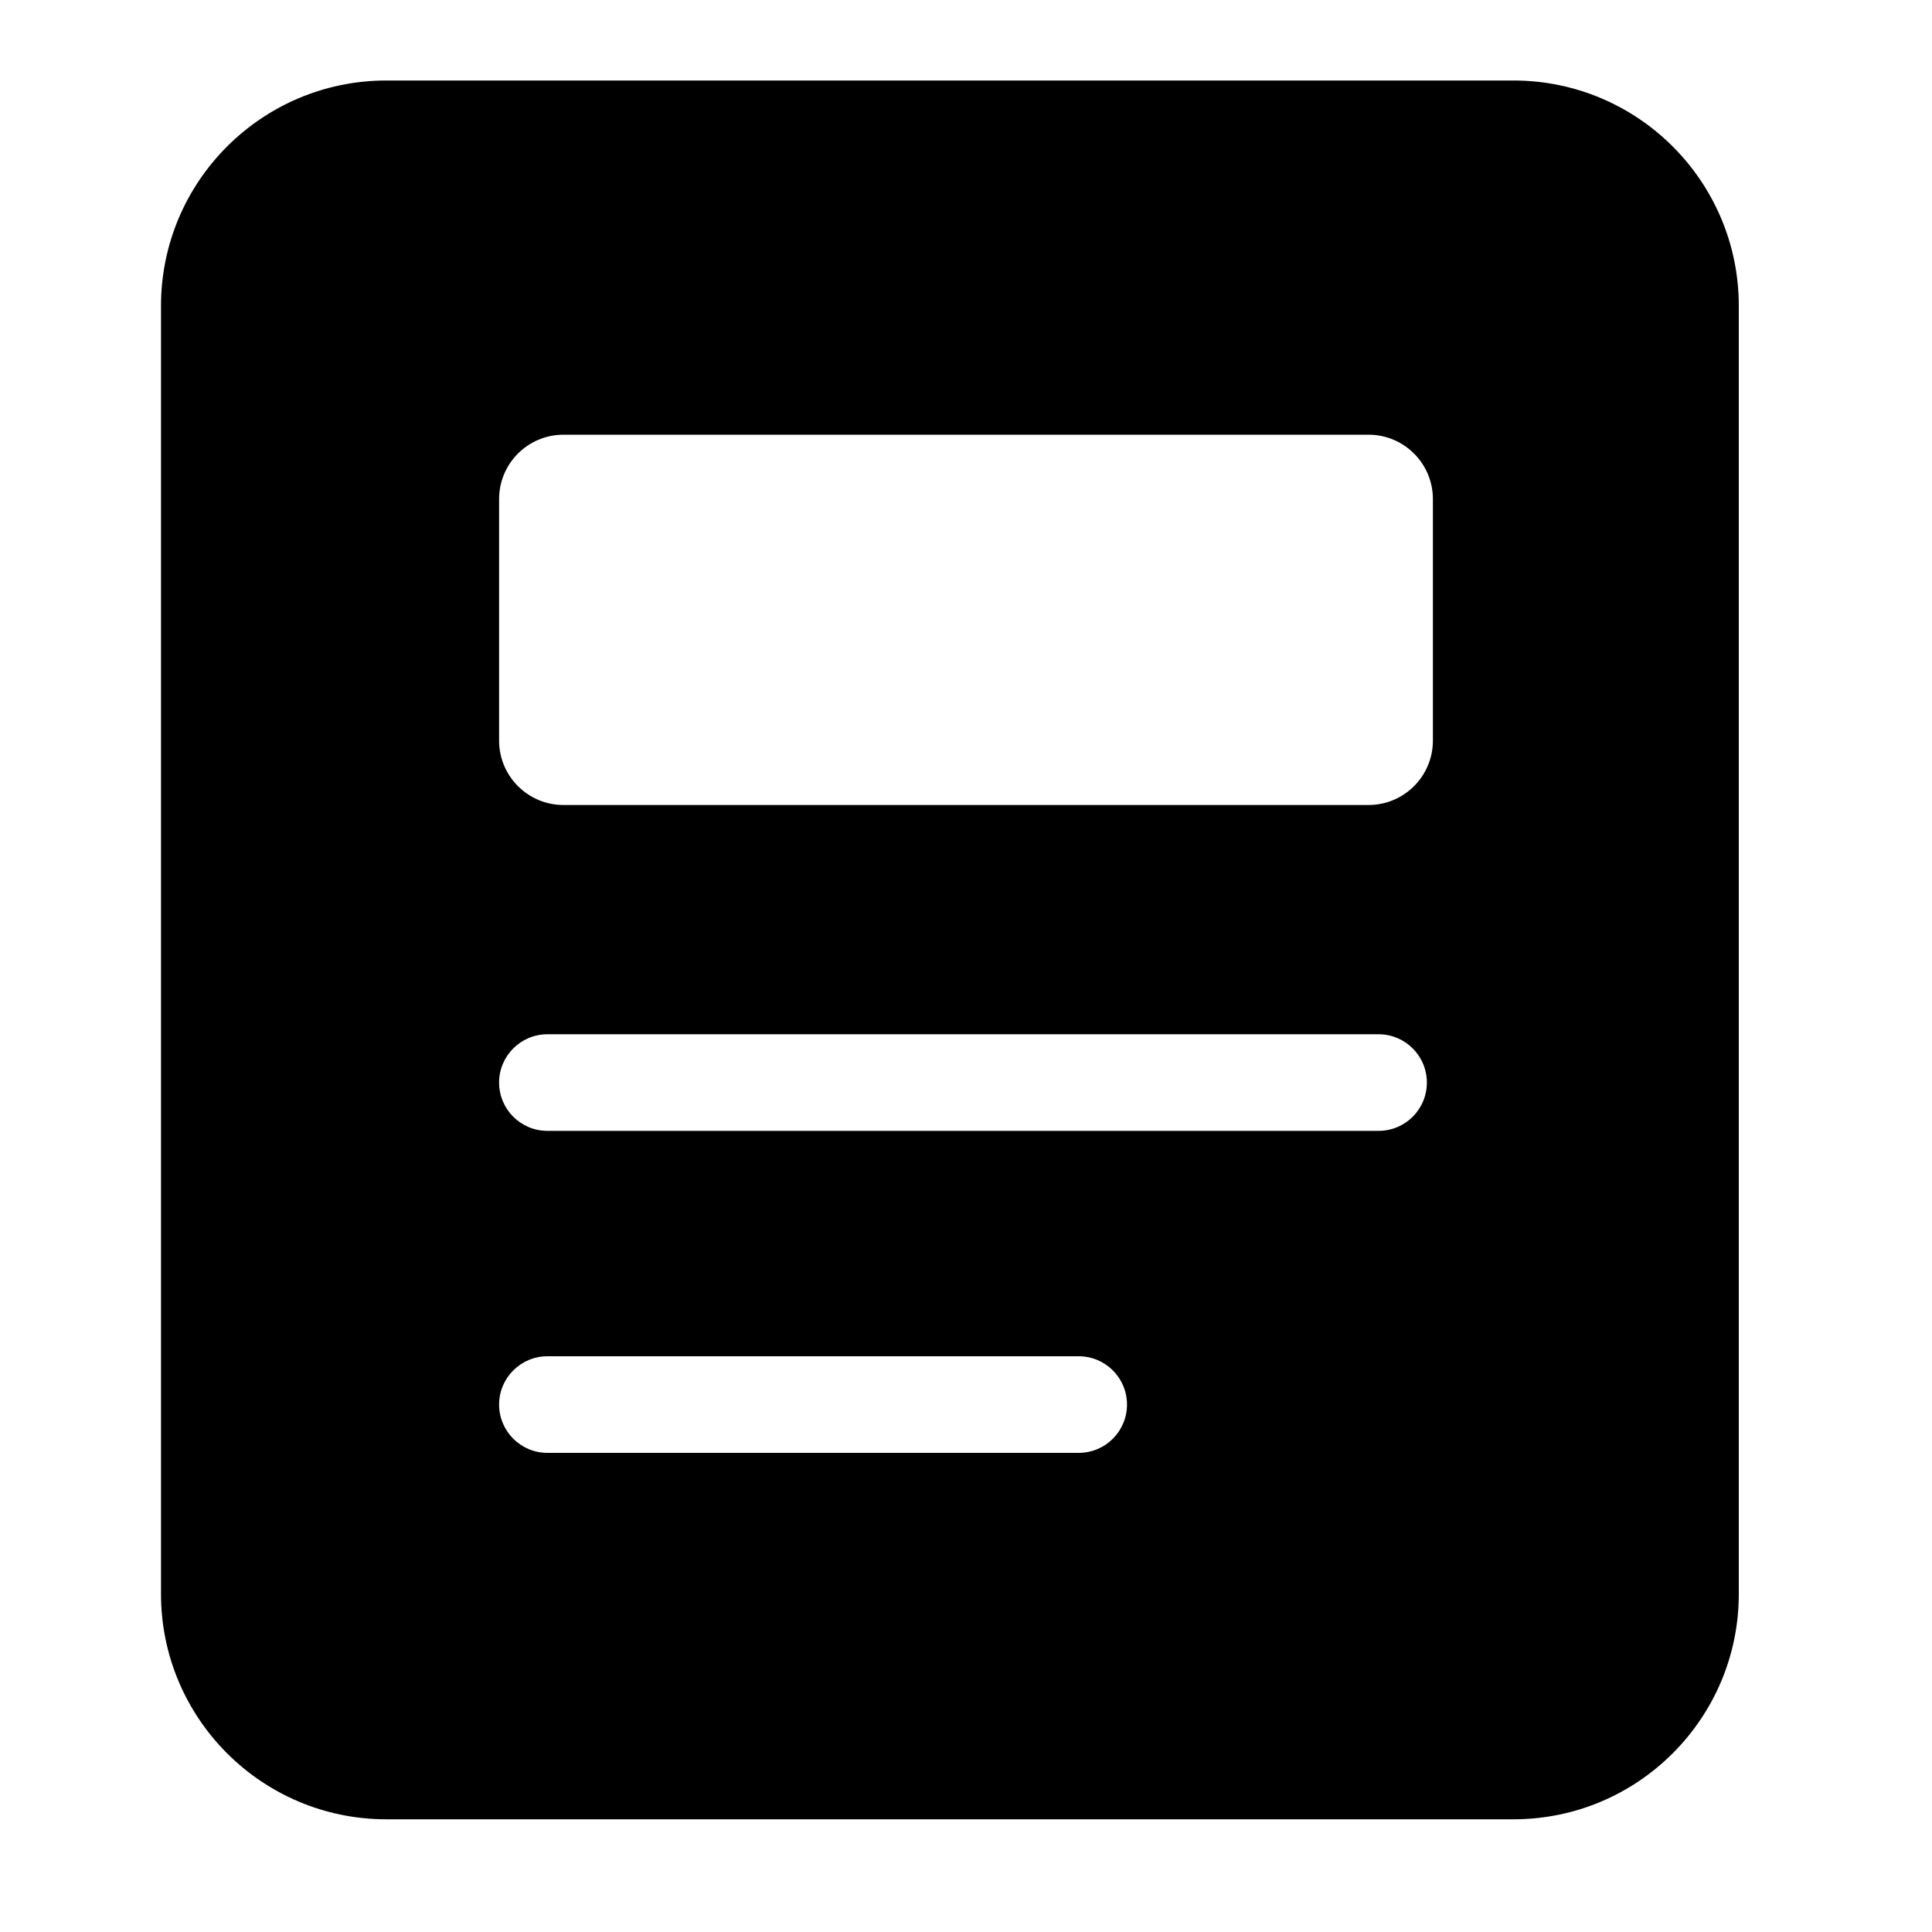 <svg width="24" height="24" viewBox="0 0 24 24" fill="none" xmlns="http://www.w3.org/2000/svg" data-seed-icon="true" data-seed-icon-version="0.3.13">
  <g>
    <path fill-rule="evenodd" clip-rule="evenodd" d="M4.8 1C3.254 1 2 2.254 2 3.8V19.8C2 21.346 3.254 22.6 4.8 22.6H18.8C20.346 22.6 21.6 21.346 21.6 19.8V3.8C21.6 2.254 20.346 1 18.8 1H4.8ZM7 5.4C6.558 5.4 6.2 5.758 6.2 6.2V9.2C6.2 9.642 6.558 10 7 10H17C17.442 10 17.8 9.642 17.8 9.2V6.2C17.8 5.758 17.442 5.4 17 5.4H7ZM6.8 12.848C6.469 12.848 6.2 13.117 6.2 13.448C6.2 13.78 6.469 14.048 6.8 14.048L17.125 14.048C17.457 14.048 17.725 13.78 17.725 13.448C17.725 13.117 17.457 12.848 17.125 12.848H6.8ZM6.2 17.448C6.2 17.117 6.469 16.848 6.8 16.848H13.4C13.732 16.848 14 17.117 14 17.448C14 17.779 13.732 18.048 13.4 18.048H6.8C6.469 18.048 6.2 17.779 6.2 17.448Z" fill="currentColor"/>
  </g>
</svg>
